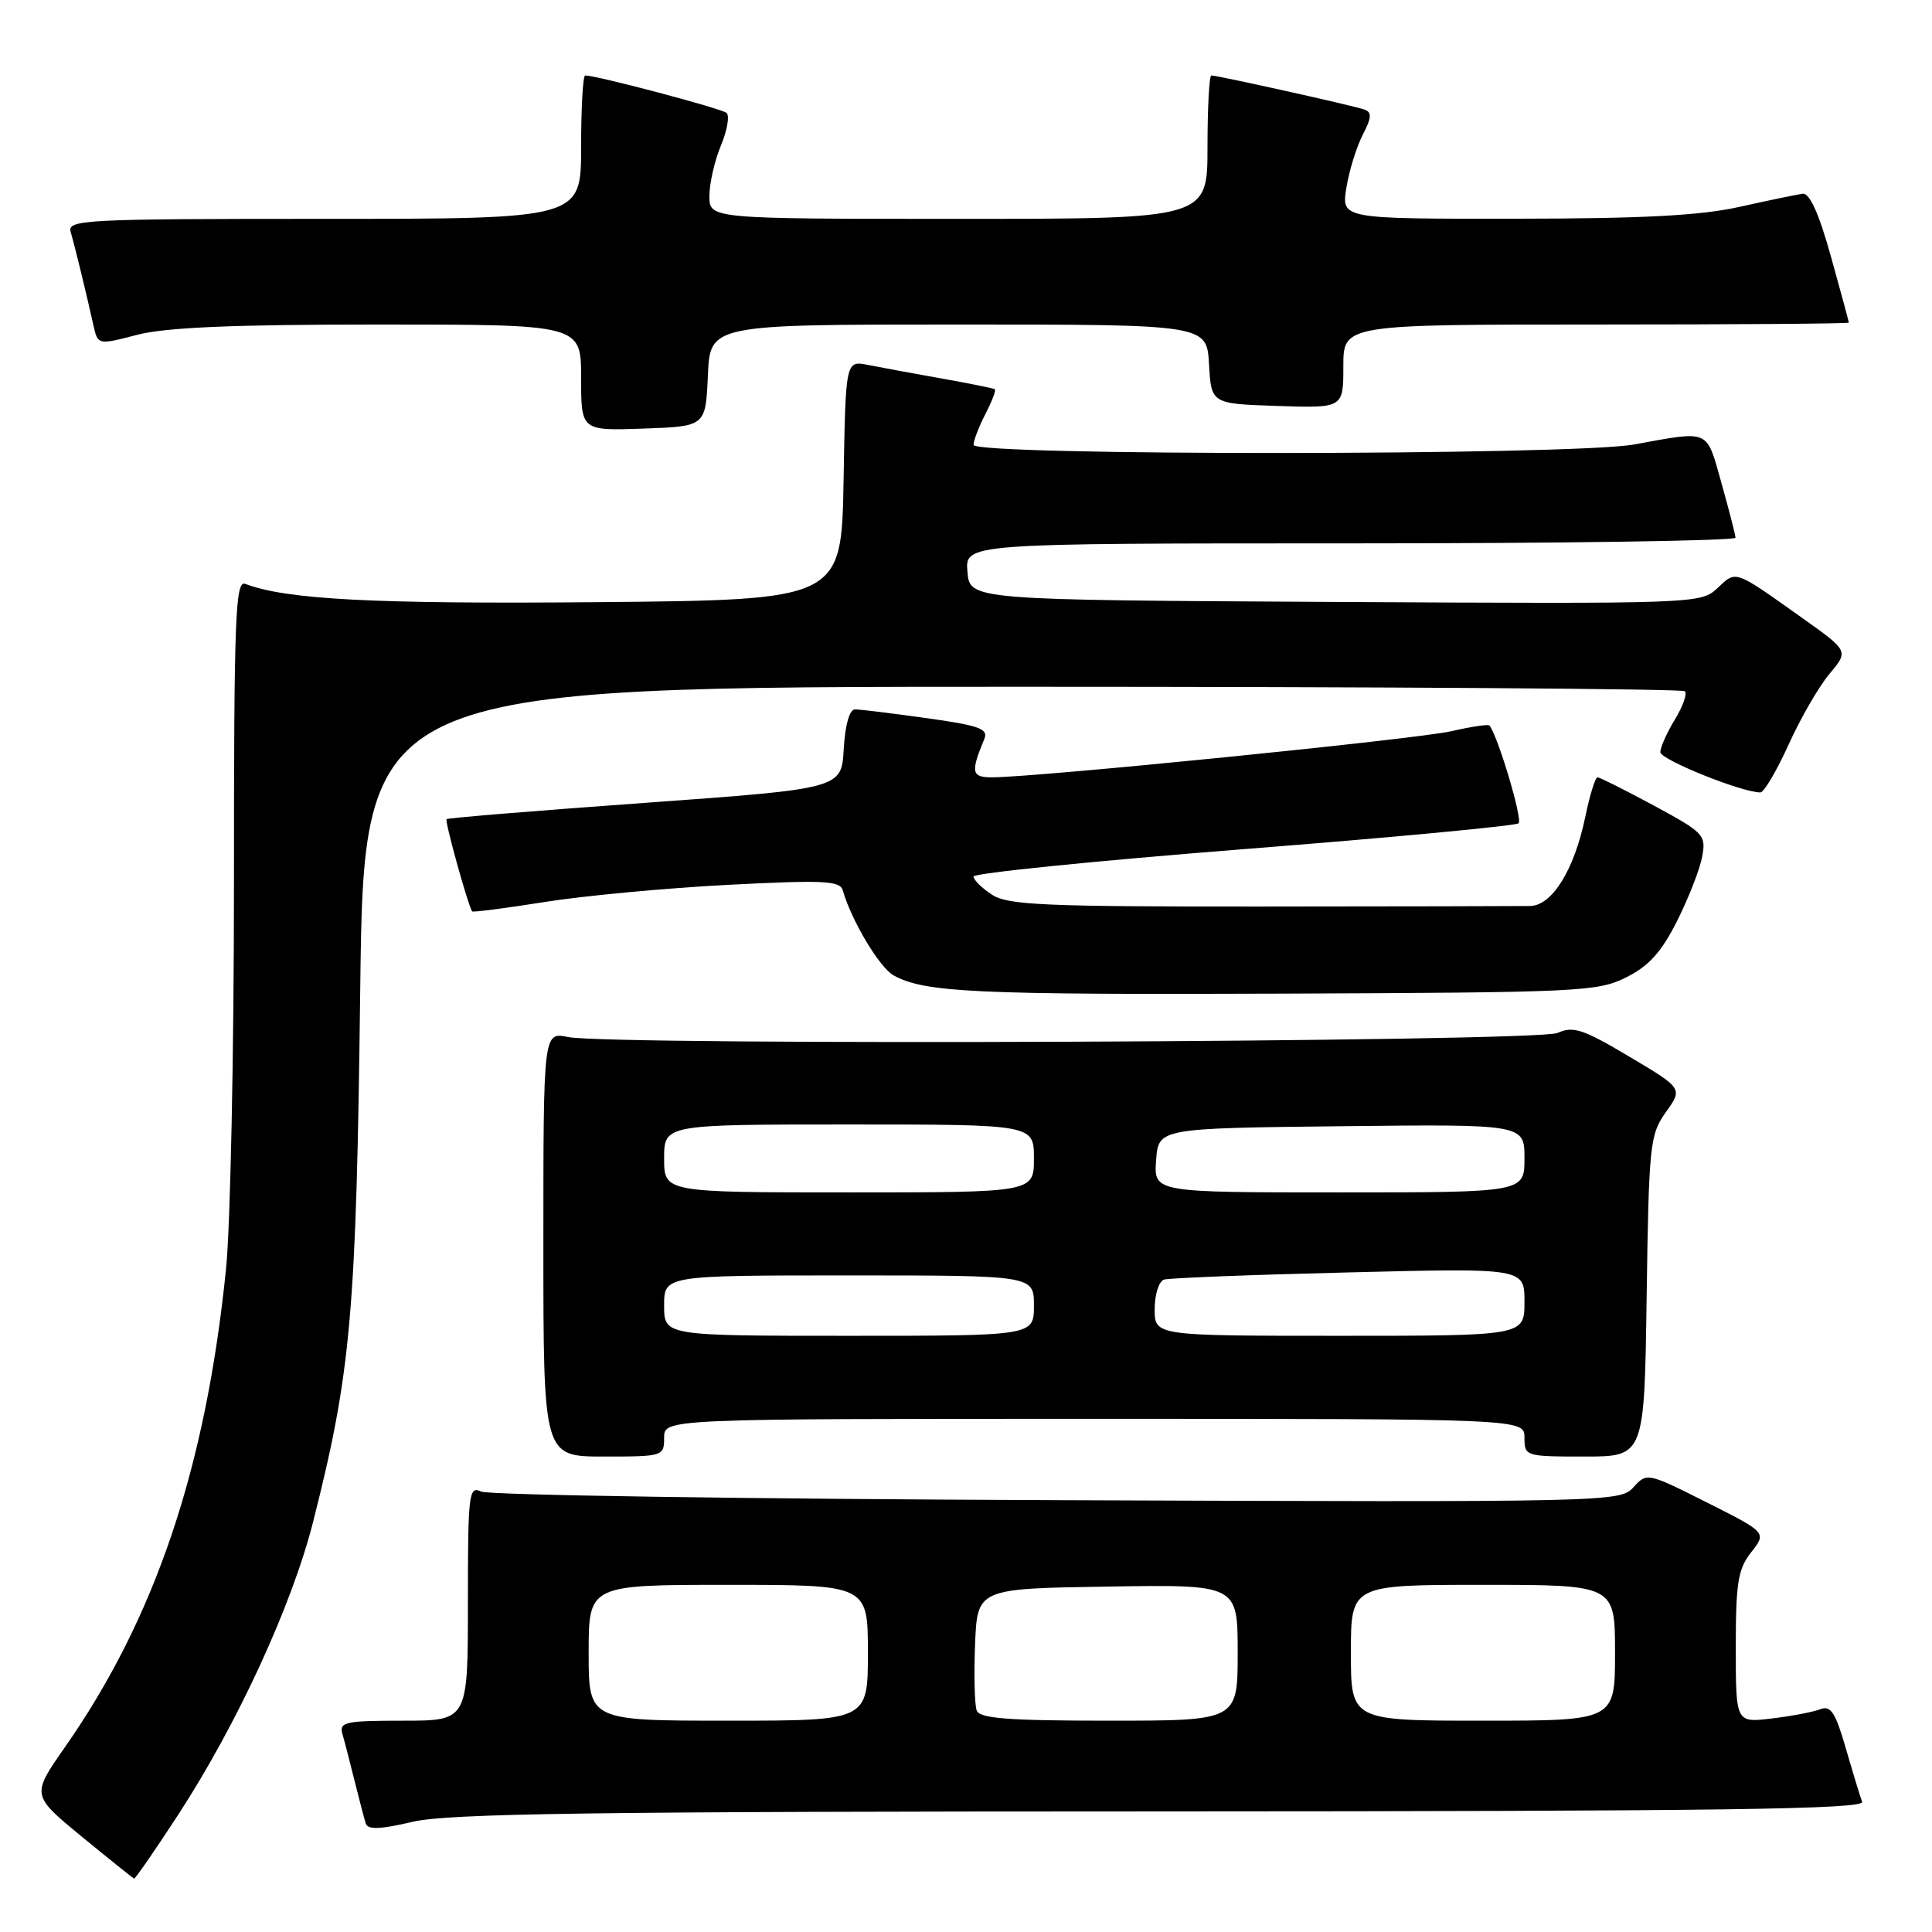 <?xml version="1.0" encoding="UTF-8" standalone="no"?>
<!DOCTYPE svg PUBLIC "-//W3C//DTD SVG 1.1//EN" "http://www.w3.org/Graphics/SVG/1.1/DTD/svg11.dtd" >
<svg xmlns="http://www.w3.org/2000/svg" xmlns:xlink="http://www.w3.org/1999/xlink" version="1.1" viewBox="0 0 256 256">
 <g >
 <path fill="currentColor"
d=" M 23.58 240.51 C 31.42 228.48 38.67 212.75 41.48 201.68 C 46.52 181.82 47.21 174.04 47.73 131.25 C 48.22 91.00 48.22 91.00 135.44 91.00 C 183.42 91.00 222.93 91.27 223.26 91.59 C 223.59 91.92 222.99 93.61 221.93 95.34 C 220.87 97.08 220.01 99.02 220.00 99.66 C 220.00 100.65 230.78 105.00 233.26 105.00 C 233.73 105.00 235.42 102.14 237.01 98.64 C 238.59 95.14 241.03 90.93 242.43 89.27 C 244.96 86.26 244.96 86.26 238.80 81.88 C 229.72 75.43 230.09 75.56 227.59 77.91 C 225.37 80.00 224.96 80.02 176.93 79.76 C 128.50 79.50 128.50 79.50 128.19 75.75 C 127.88 72.00 127.88 72.00 178.94 72.00 C 207.02 72.00 229.98 71.66 229.96 71.25 C 229.95 70.84 229.10 67.58 228.10 64.00 C 226.06 56.78 226.69 57.05 216.50 58.90 C 208.41 60.37 129.00 60.41 129.00 58.95 C 129.00 58.37 129.71 56.53 130.57 54.86 C 131.44 53.18 132.00 51.71 131.82 51.58 C 131.65 51.45 128.47 50.81 124.76 50.15 C 121.06 49.49 116.68 48.69 115.04 48.36 C 112.05 47.76 112.05 47.76 111.78 63.63 C 111.50 79.50 111.50 79.50 79.00 79.79 C 49.54 80.05 37.92 79.44 32.51 77.37 C 31.18 76.85 31.00 81.58 31.00 117.29 C 31.00 139.56 30.53 162.45 29.95 168.14 C 27.28 194.48 20.58 214.38 8.59 231.53 C 4.16 237.87 4.16 237.87 10.83 243.36 C 14.50 246.37 17.62 248.87 17.77 248.92 C 17.92 248.96 20.54 245.18 23.58 240.51 Z  M 153.86 240.02 C 228.12 240.00 247.12 239.74 246.74 238.75 C 246.48 238.06 245.51 234.87 244.58 231.66 C 243.21 226.91 242.58 225.95 241.20 226.48 C 240.26 226.85 237.36 227.40 234.75 227.71 C 230.00 228.28 230.00 228.28 230.00 218.27 C 230.00 209.71 230.29 207.90 232.05 205.67 C 234.09 203.07 234.09 203.07 226.16 199.08 C 218.29 195.12 218.21 195.11 216.43 197.08 C 214.67 199.03 213.35 199.06 140.07 198.78 C 99.06 198.63 64.71 198.11 63.75 197.64 C 62.12 196.85 62.00 197.87 62.00 212.39 C 62.00 228.00 62.00 228.00 53.43 228.00 C 45.75 228.00 44.92 228.18 45.37 229.75 C 45.65 230.71 46.38 233.53 46.99 236.00 C 47.60 238.47 48.27 241.01 48.47 241.64 C 48.75 242.47 50.41 242.40 54.67 241.40 C 59.39 240.29 78.33 240.03 153.86 240.02 Z  M 88.00 190.50 C 88.00 188.00 88.00 188.00 145.00 188.00 C 202.00 188.00 202.00 188.00 202.00 190.50 C 202.00 192.96 202.14 193.00 209.94 193.00 C 217.89 193.00 217.89 193.00 218.19 171.75 C 218.48 151.60 218.62 150.34 220.74 147.36 C 222.98 144.22 222.98 144.22 215.88 140.00 C 209.76 136.36 208.45 135.93 206.38 136.87 C 203.73 138.08 81.04 138.58 75.25 137.41 C 72.00 136.75 72.00 136.75 72.00 164.88 C 72.00 193.00 72.00 193.00 80.00 193.00 C 87.87 193.00 88.00 192.96 88.00 190.50 Z  M 215.49 129.50 C 218.50 127.99 220.16 126.15 222.24 122.00 C 223.76 118.97 225.25 115.15 225.55 113.50 C 226.08 110.65 225.77 110.32 219.16 106.75 C 215.34 104.69 211.97 103.00 211.68 103.00 C 211.38 103.00 210.65 105.37 210.05 108.28 C 208.60 115.25 205.67 119.99 202.76 120.05 C 201.52 120.07 185.51 120.11 167.19 120.12 C 138.33 120.14 133.55 119.93 131.44 118.55 C 130.10 117.67 129.00 116.59 129.00 116.14 C 129.00 115.70 145.09 114.07 164.75 112.52 C 184.41 110.98 200.82 109.43 201.22 109.09 C 201.78 108.60 198.56 97.75 197.37 96.14 C 197.23 95.94 194.95 96.28 192.30 96.89 C 187.81 97.93 137.31 103.00 131.44 103.00 C 128.72 103.00 128.59 102.35 130.43 97.91 C 130.99 96.57 129.75 96.13 122.80 95.16 C 118.23 94.52 113.96 94.00 113.30 94.00 C 112.56 94.00 111.99 96.01 111.80 99.25 C 111.50 104.50 111.50 104.50 85.50 106.38 C 71.20 107.41 59.35 108.38 59.17 108.54 C 58.91 108.76 61.92 119.66 62.55 120.76 C 62.63 120.91 66.93 120.35 72.10 119.53 C 77.27 118.70 88.19 117.68 96.38 117.25 C 109.21 116.59 111.31 116.69 111.68 117.99 C 112.81 121.97 116.55 128.23 118.42 129.25 C 122.54 131.51 129.12 131.82 170.00 131.66 C 209.33 131.51 211.71 131.40 215.49 129.50 Z  M 93.80 49.75 C 94.09 43.00 94.09 43.00 126.99 43.00 C 159.90 43.00 159.90 43.00 160.20 48.25 C 160.50 53.50 160.50 53.50 169.25 53.79 C 178.00 54.08 178.00 54.08 178.00 48.54 C 178.00 43.00 178.00 43.00 211.50 43.00 C 229.93 43.00 244.99 42.89 244.98 42.75 C 244.98 42.61 243.91 38.67 242.61 34.00 C 241.03 28.32 239.79 25.56 238.87 25.67 C 238.12 25.77 234.35 26.55 230.50 27.41 C 225.29 28.57 217.63 28.97 200.62 28.98 C 177.74 29.00 177.74 29.00 178.40 24.90 C 178.76 22.64 179.74 19.48 180.56 17.88 C 181.76 15.57 181.80 14.87 180.78 14.51 C 179.39 14.01 161.35 10.00 160.51 10.00 C 160.23 10.00 160.00 14.28 160.00 19.50 C 160.00 29.00 160.00 29.00 127.00 29.00 C 94.00 29.00 94.00 29.00 94.00 25.97 C 94.00 24.30 94.69 21.30 95.52 19.29 C 96.36 17.29 96.70 15.34 96.27 14.96 C 95.61 14.38 79.08 10.00 77.54 10.00 C 77.24 10.00 77.00 14.28 77.00 19.50 C 77.00 29.00 77.00 29.00 42.93 29.00 C 10.96 29.00 8.90 29.11 9.37 30.75 C 9.91 32.60 11.41 38.74 12.38 43.11 C 12.97 45.72 12.97 45.72 18.20 44.36 C 21.98 43.38 30.89 43.00 50.22 43.00 C 77.00 43.00 77.00 43.00 77.00 50.04 C 77.00 57.08 77.00 57.08 85.25 56.79 C 93.50 56.50 93.50 56.50 93.80 49.75 Z  M 78.00 219.00 C 78.00 210.00 78.00 210.00 96.50 210.00 C 115.00 210.00 115.00 210.00 115.00 219.00 C 115.00 228.00 115.00 228.00 96.50 228.00 C 78.00 228.00 78.00 228.00 78.00 219.00 Z  M 129.42 226.66 C 129.14 225.92 129.04 221.98 129.20 217.91 C 129.50 210.50 129.50 210.50 146.75 210.23 C 164.00 209.95 164.00 209.95 164.00 218.98 C 164.00 228.00 164.00 228.00 146.97 228.00 C 133.63 228.00 129.83 227.71 129.42 226.66 Z  M 179.00 219.00 C 179.00 210.00 179.00 210.00 196.50 210.00 C 214.00 210.00 214.00 210.00 214.00 219.00 C 214.00 228.00 214.00 228.00 196.50 228.00 C 179.00 228.00 179.00 228.00 179.00 219.00 Z  M 88.00 173.00 C 88.00 169.00 88.00 169.00 112.50 169.00 C 137.00 169.00 137.00 169.00 137.00 173.00 C 137.00 177.00 137.00 177.00 112.50 177.00 C 88.00 177.00 88.00 177.00 88.00 173.00 Z  M 153.00 173.47 C 153.00 171.52 153.56 169.77 154.25 169.55 C 154.94 169.34 165.96 168.91 178.75 168.60 C 202.00 168.02 202.00 168.02 202.00 172.51 C 202.00 177.00 202.00 177.00 177.50 177.00 C 153.00 177.00 153.00 177.00 153.00 173.47 Z  M 88.00 153.50 C 88.00 149.00 88.00 149.00 112.50 149.00 C 137.00 149.00 137.00 149.00 137.00 153.50 C 137.00 158.00 137.00 158.00 112.50 158.00 C 88.00 158.00 88.00 158.00 88.00 153.50 Z  M 153.19 153.75 C 153.50 149.50 153.50 149.50 177.75 149.23 C 202.00 148.96 202.00 148.96 202.00 153.48 C 202.00 158.00 202.00 158.00 177.44 158.00 C 152.89 158.00 152.89 158.00 153.19 153.75 Z "/>
</g>
</svg>